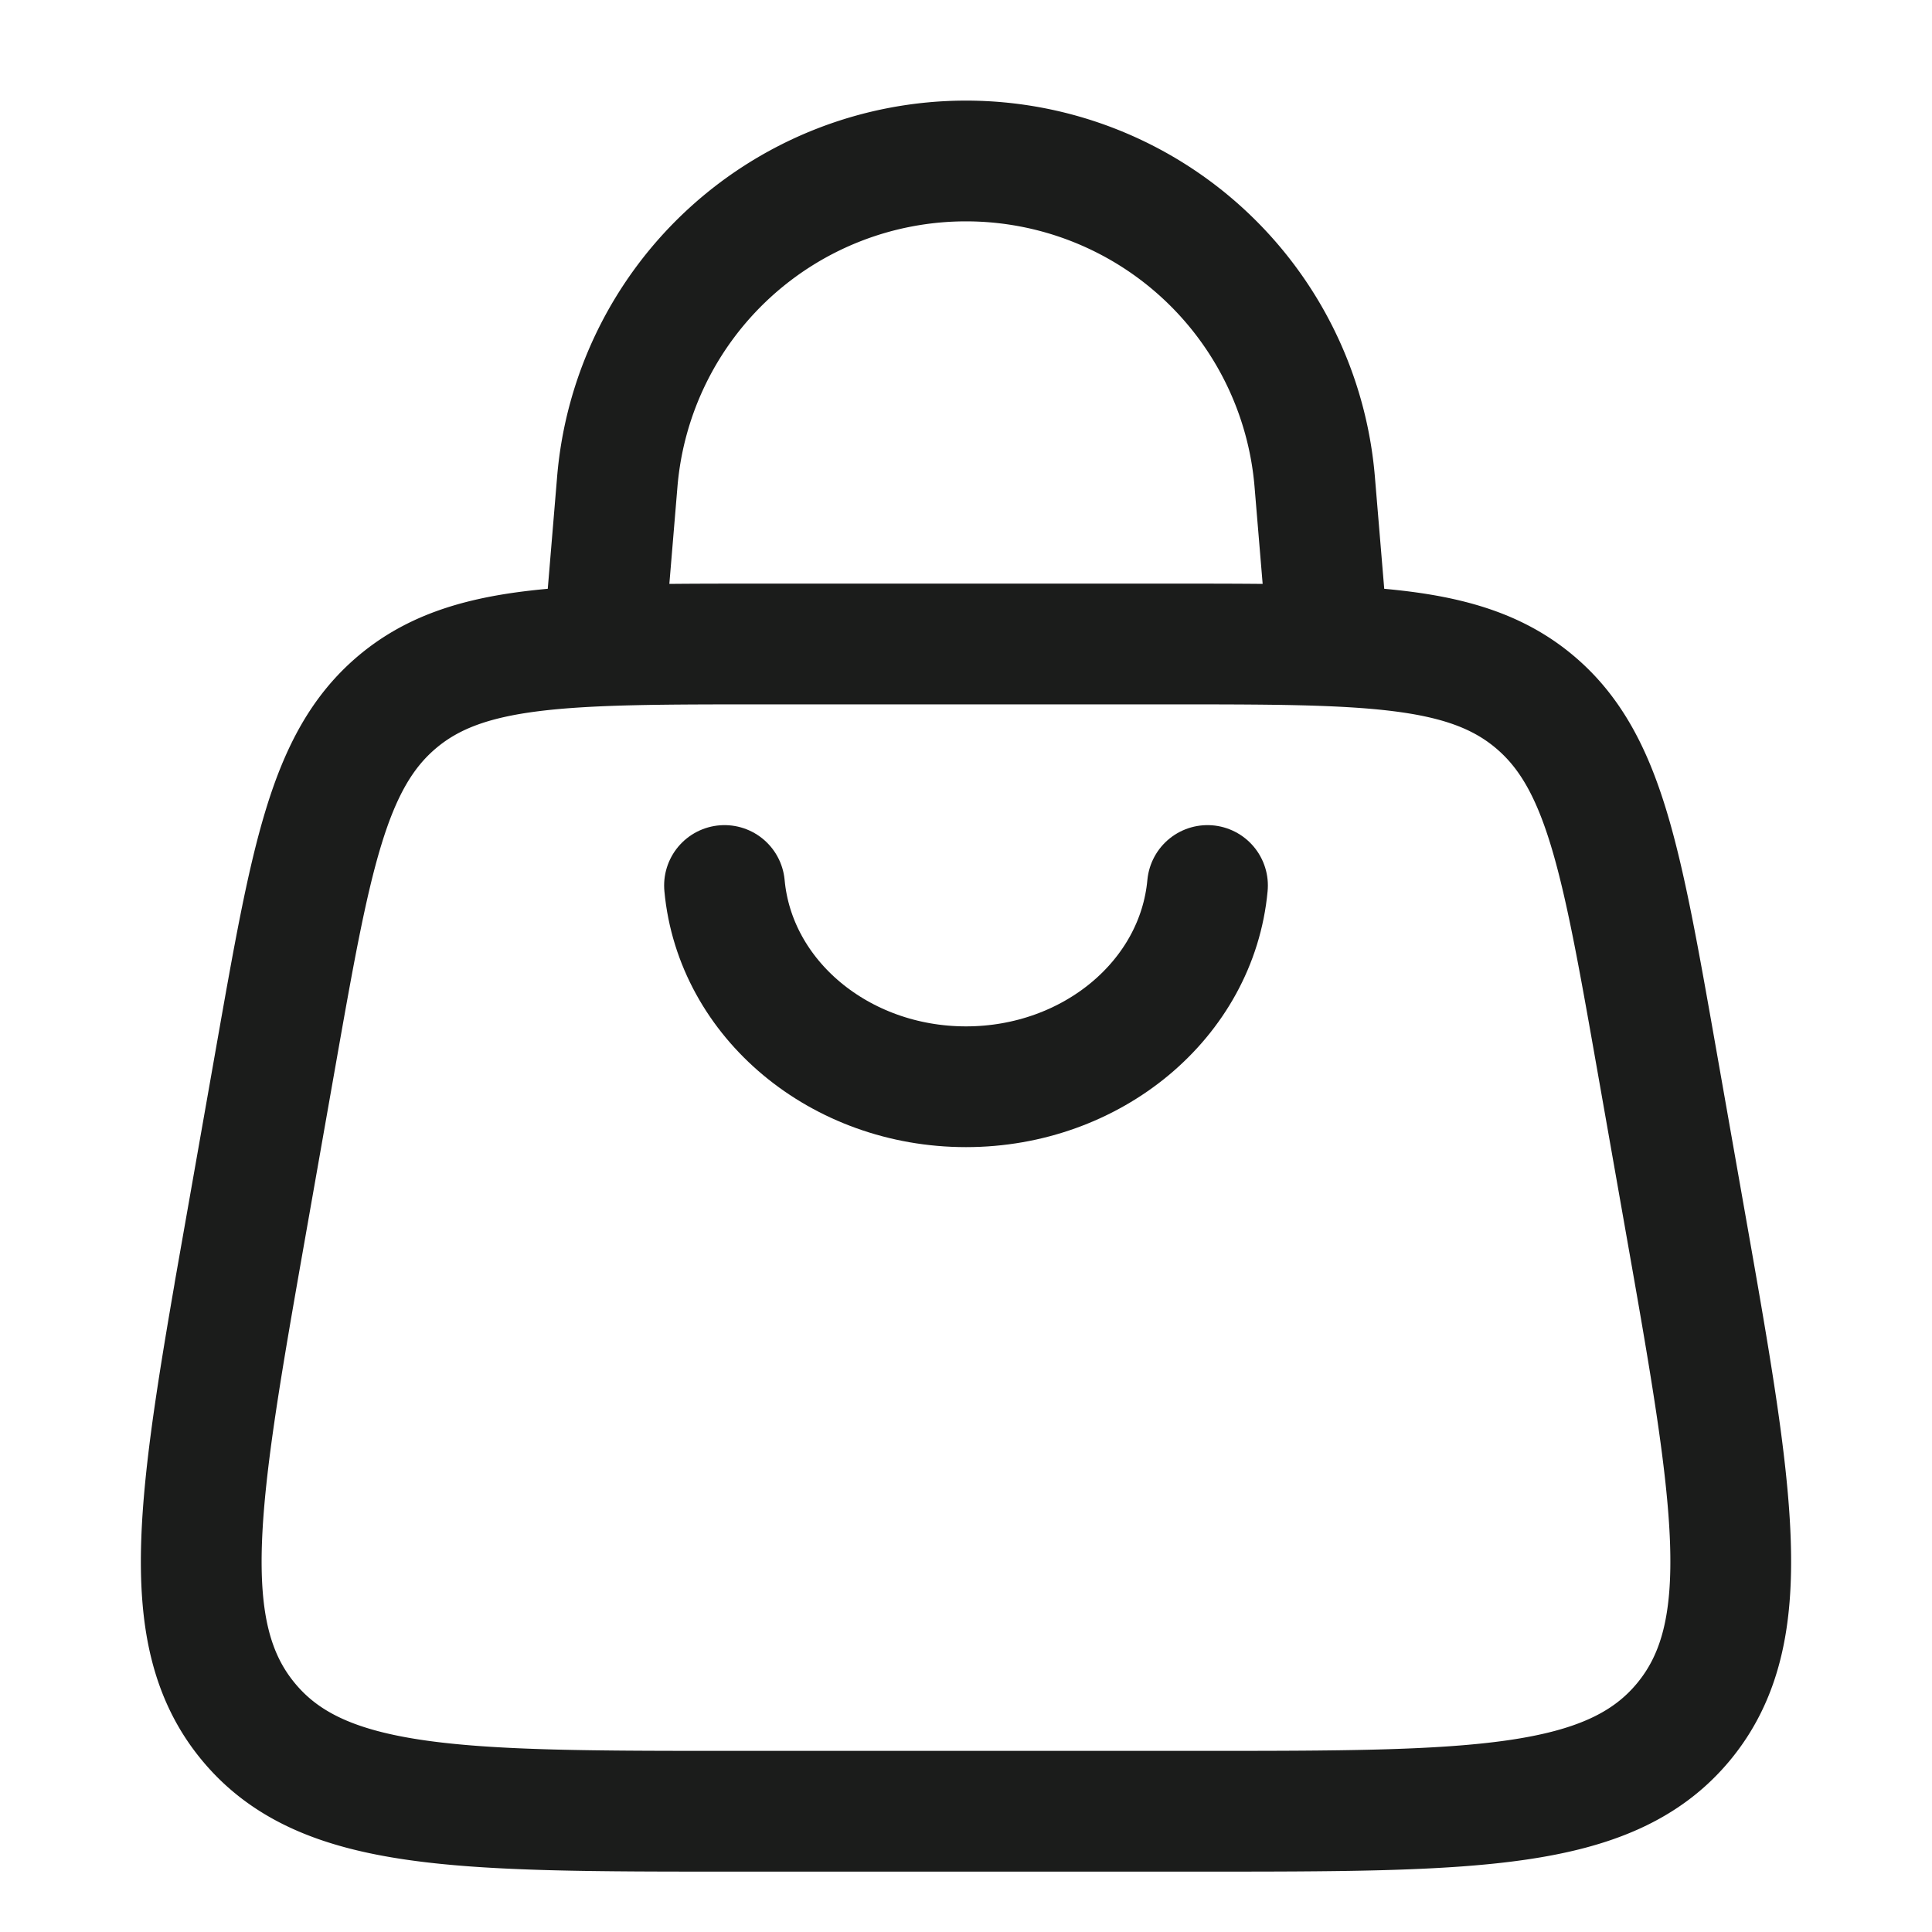 <svg xmlns="http://www.w3.org/2000/svg" width="24" height="24" fill="none" viewBox="0 0 24 24">
  <path stroke="#1B1C1B" stroke-width="1.5" d="m3.062 15.193.365-2.071c.432-2.448.647-3.672 1.502-4.397C5.784 8 7.012 8 9.467 8h5.066c2.455 0 3.683 0 4.538.725.855.725 1.07 1.949 1.502 4.397l.365 2.071c.598 3.388.896 5.082-.023 6.194-.92 1.113-2.62 1.113-6.017 1.113H9.102c-3.398 0-5.097 0-6.017-1.113-.92-1.112-.62-2.806-.023-6.194ZM7.5 8l.168-2.014a4.347 4.347 0 0 1 8.664 0L16.5 8"/>
  <path stroke="#1B1C1B" stroke-linecap="round" stroke-width="1.5" d="M15 11c-.13 1.413-1.434 2.5-3 2.5S9.13 12.413 9 11"/>
</svg>
